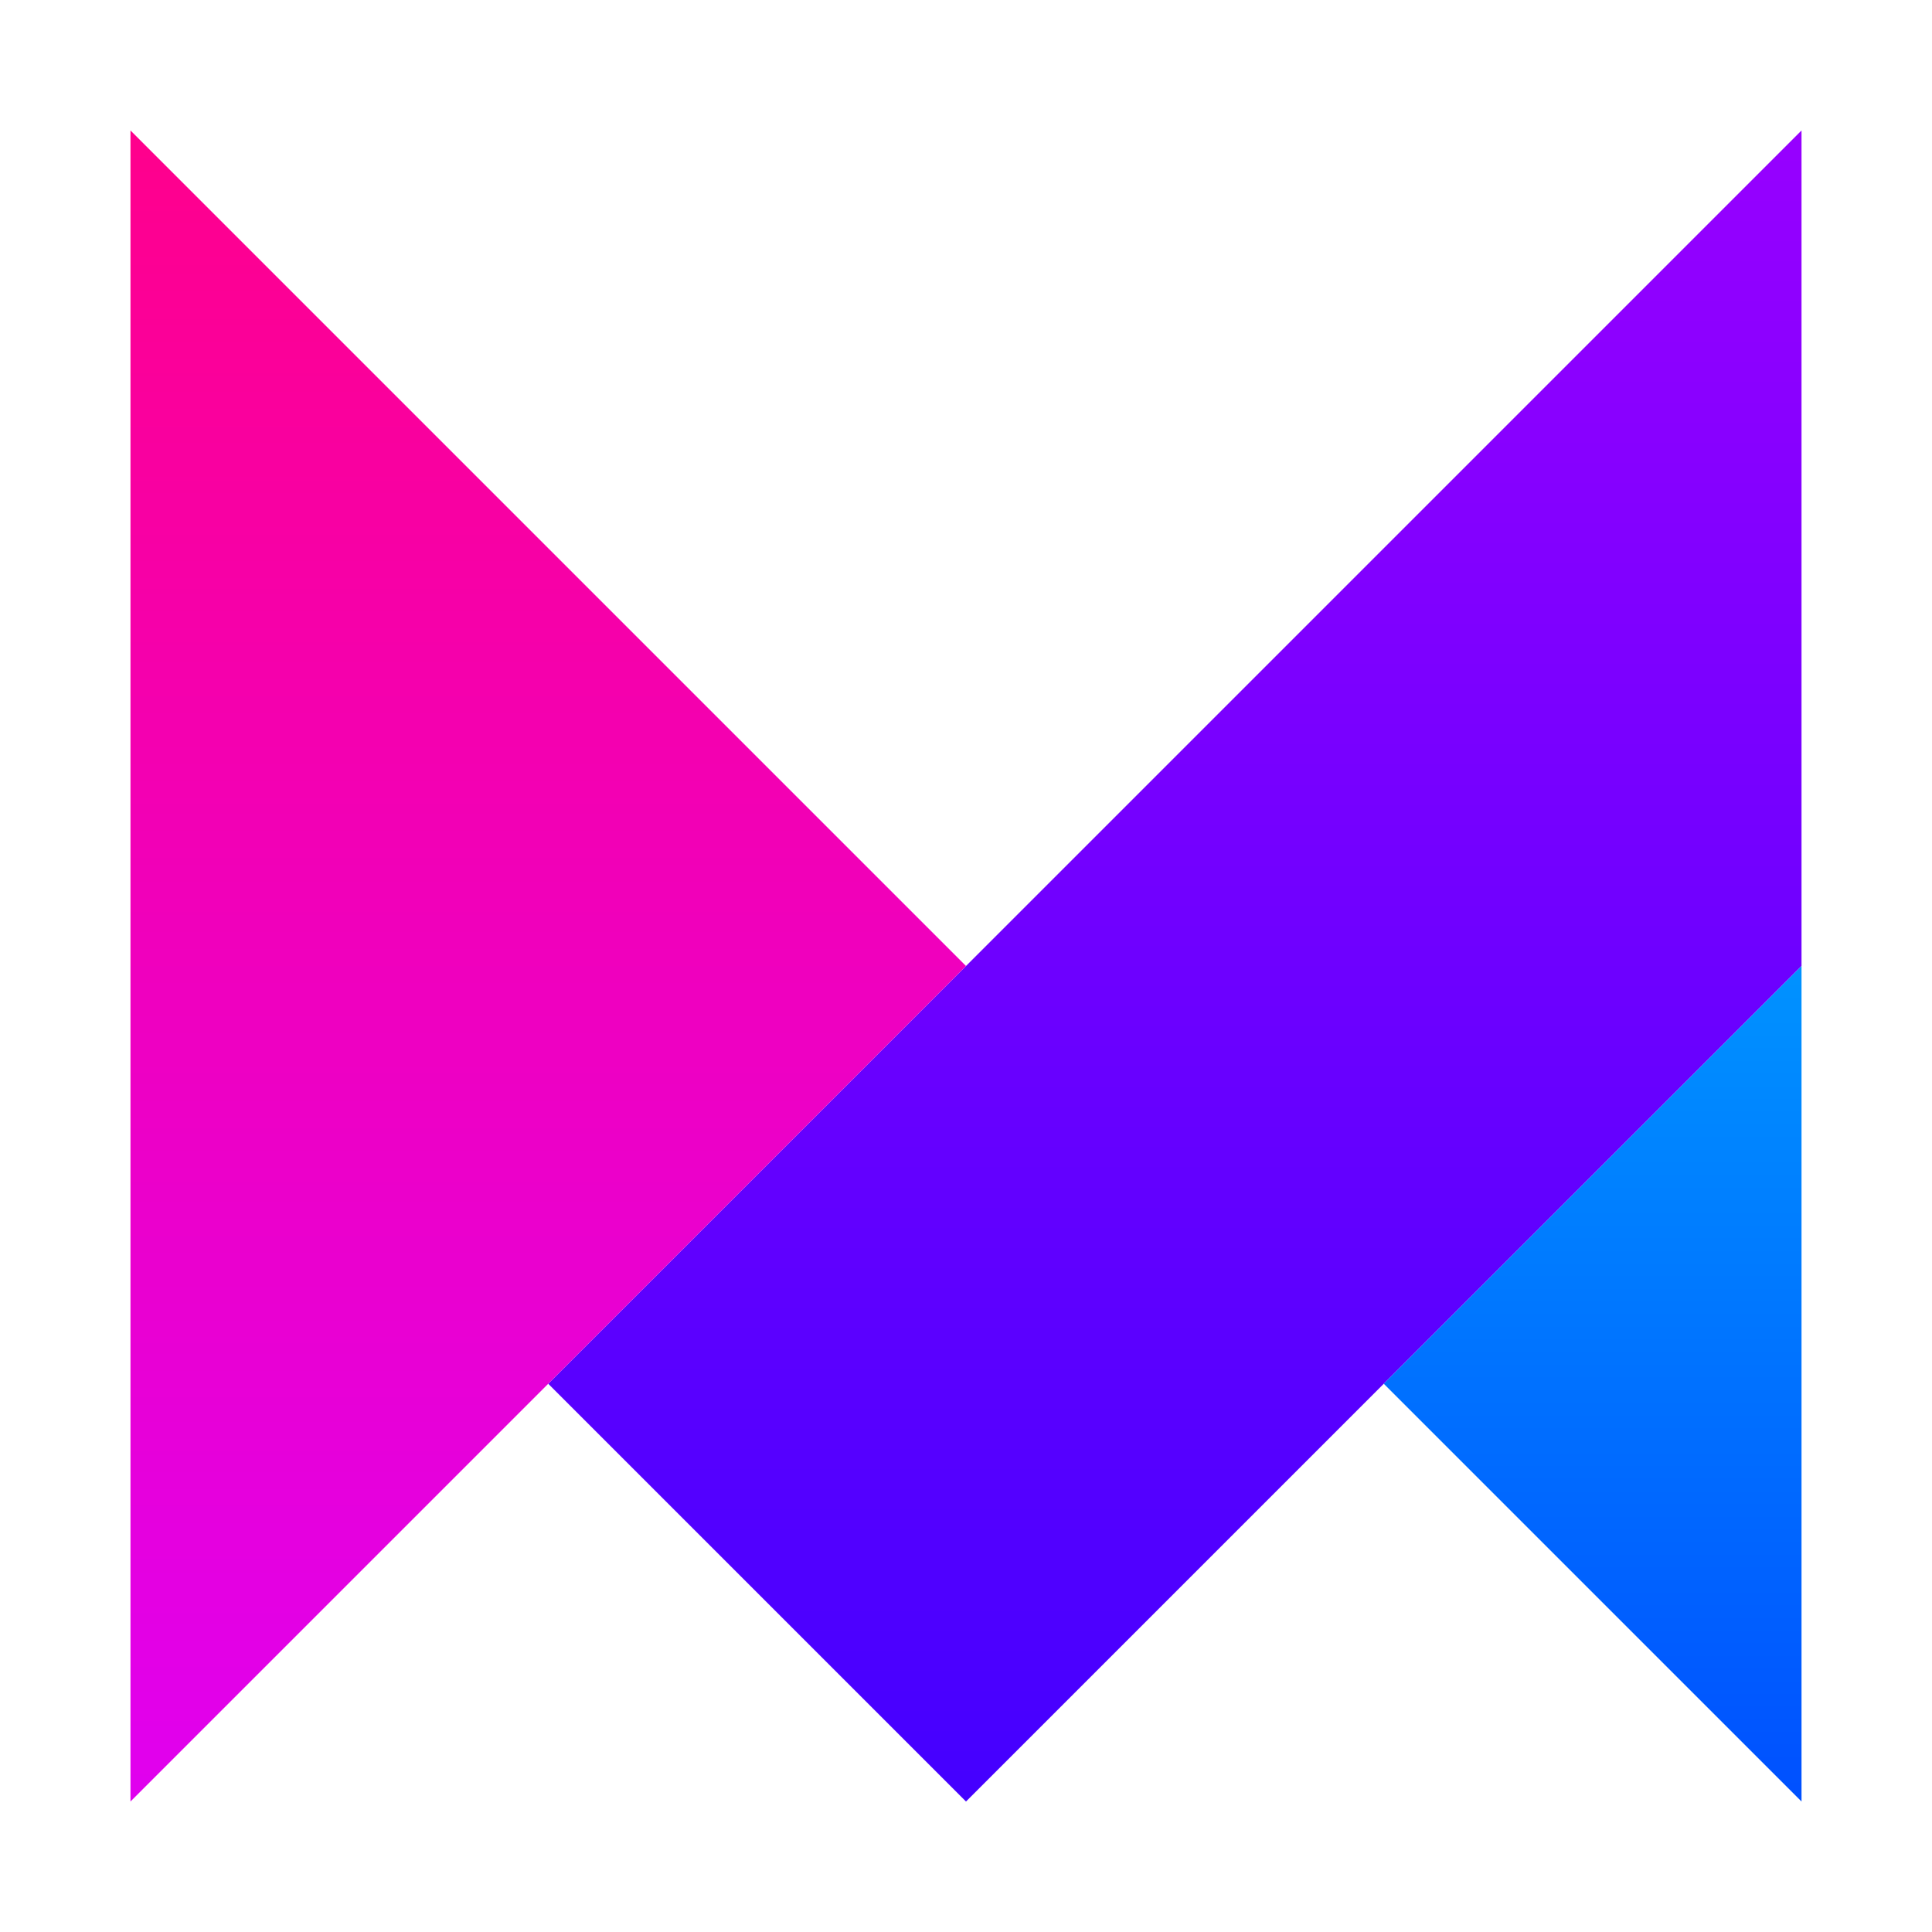 <?xml version="1.0" encoding="utf-8"?>
<!-- Generator: Adobe Illustrator 24.0.2, SVG Export Plug-In . SVG Version: 6.00 Build 0)  -->
<svg version="1.1" id="Layer_1" xmlns="http://www.w3.org/2000/svg" xmlns:xlink="http://www.w3.org/1999/xlink" x="0px" y="0px"
	 viewBox="0 0 2890.4 2890.4" style="enable-background:new 0 0 2890.4 2890.4;" xml:space="preserve">
<style type="text/css">
	.st0{fill:url(#SVGID_1_);}
	.st1{fill:url(#SVGID_2_);}
	.st2{fill:url(#SVGID_3_);}
</style>
<linearGradient id="SVGID_1_" gradientUnits="userSpaceOnUse" x1="1757.697" y1="2695.197" x2="1757.697" y2="195.196">
	<stop  offset="0" style="stop-color:#4400FF"/>
	<stop  offset="1" style="stop-color:#9700FF"/>
</linearGradient>
<path class="st0" d="M2695.2,195.2v1250l-625,625l-625,625l-625-625l625-625v5.7v-5.7L2695.2,195.2z"/>
<linearGradient id="SVGID_2_" gradientUnits="userSpaceOnUse" x1="2382.697" y1="2695.197" x2="2382.697" y2="1445.197">
	<stop  offset="0" style="stop-color:#0050FF"/>
	<stop  offset="1" style="stop-color:#0092FF"/>
</linearGradient>
<path class="st1" d="M2695.2,1445.2v1250l-625-625L2695.2,1445.2z"/>
<linearGradient id="SVGID_3_" gradientUnits="userSpaceOnUse" x1="820.197" y1="2695.197" x2="820.197" y2="195.197">
	<stop  offset="0" style="stop-color:#E000EF"/>
	<stop  offset="1" style="stop-color:#FF008C"/>
</linearGradient>
<path class="st2" d="M1445.2,1445.2l-625,625l-625,625v-2500l625,625L1445.2,1445.2z"/>
</svg>

